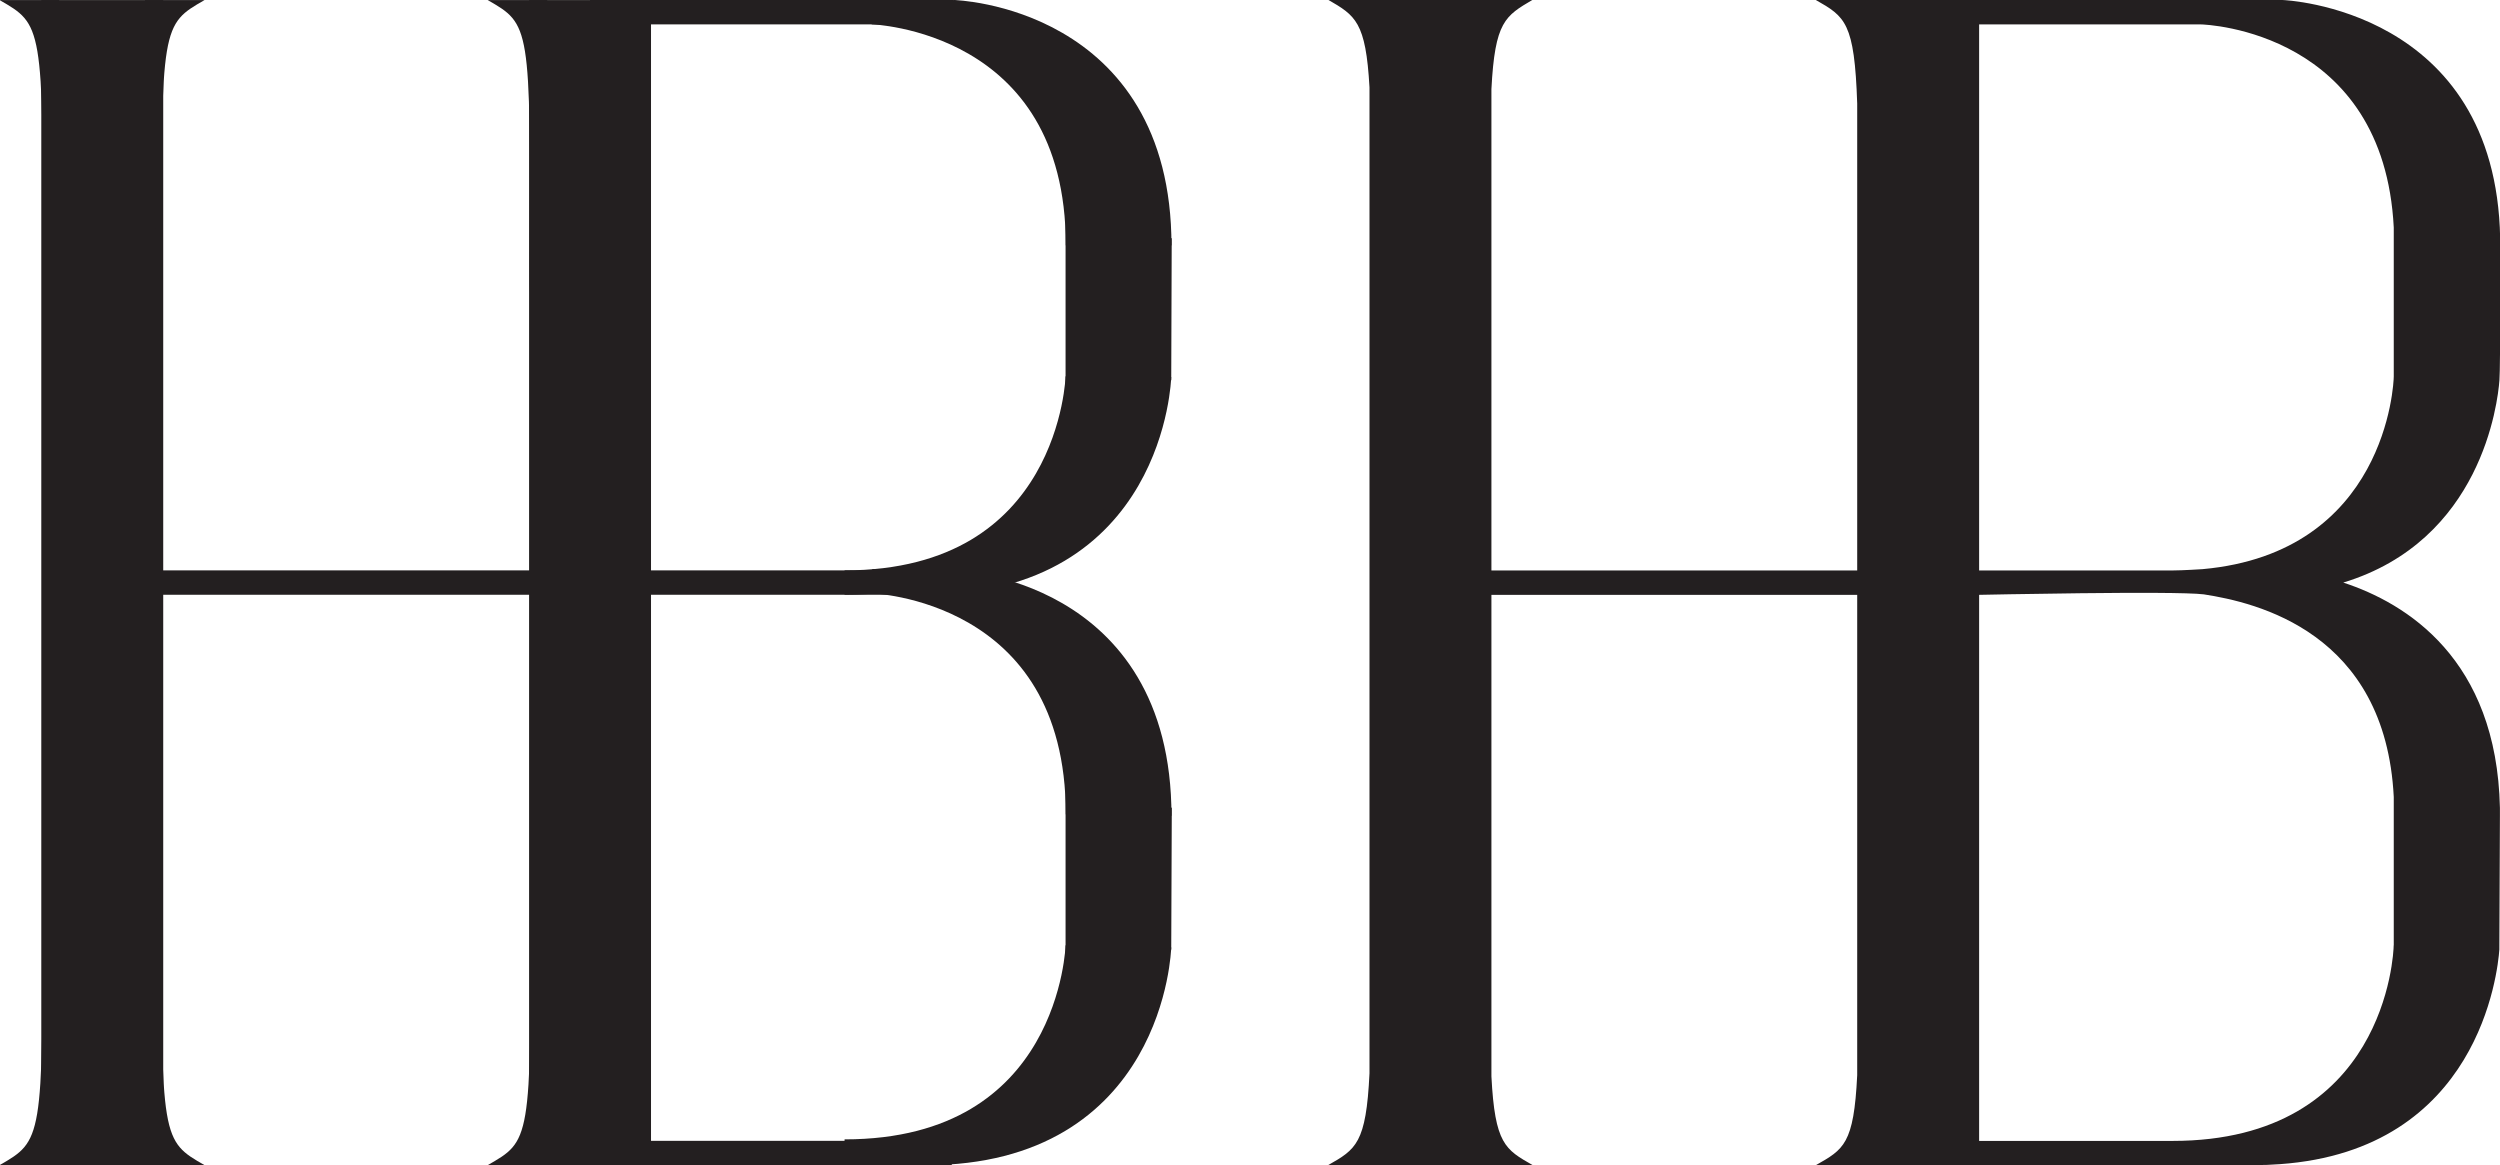 <svg id="Layer_1" data-name="Layer 1" xmlns="http://www.w3.org/2000/svg" viewBox="0 0 307.56 143.36"><defs><style>.cls-1{fill:#231f20;}.cls-2,.cls-3{fill:none;stroke:#231f20;stroke-miterlimit:10;}.cls-2{stroke-width:15px;}.cls-3{stroke-width:3px;}</style></defs><title>hb</title><path class="cls-1" d="M135.27,101.53h-0.06V99.32C135.25,100,135.27,100.77,135.27,101.53Z" transform="translate(162.28 -1.33)"/><line class="cls-2" x1="12.58" y1="0.01" x2="12.58" y2="143.34"/><path class="cls-1" d="M145.27,100.71C144.88,82.38,133.75,75.54,126,73h0c17-5.17,19-22.07,19.21-24.89,0.14-1.59.09-17.47,0.09-17.47-0.53-28.26-26.52-29.3-26.79-29.31H61.11c3.61,2.06,4.76,2.74,5.09,12.73V71.51h-45V12.3c0.43-8.33,1.69-9,5.08-11H1.11C4.47,3.25,5.75,4,6.2,12.08v121.3c-0.41,8.62-1.66,9.34-5.09,11.29H26.28c-3.39-1.93-4.65-2.6-5.08-10.92V74.51h45V133.6c-0.41,8.51-1.66,9.12-5.08,11.07H74.54l40.48,0q1.65,0,3.18-.12c24.51-1.74,26.8-23.65,27-26.4,0-.17,0-0.27,0-0.28l0.07-16.19v-1ZM81.2,4.33h27.19c1,0,22.61,1,23.82,25V47.63c0,0.92-.93,21.69-23.53,23.72,0,0-2.46.16-3.67,0.16H81.2V4.33Zm51,113.3c0,1-1,24.06-27.2,24.06H81.2V74.51s24.08-.51,27.64-0.06c6.44,1,22.35,4.63,23.37,24.93v18.25Z" transform="translate(162.28 -1.33)"/><line class="cls-2" x1="72.59" y1="0.01" x2="72.59" y2="143.34"/><line class="cls-3" x1="142.65" y1="29.3" x2="142.59" y2="46.77"/><line class="cls-3" x1="117.32" y1="1.5" x2="72.59" y2="1.5"/><line class="cls-3" x1="117.09" y1="141.85" x2="73.43" y2="141.85"/><line class="cls-3" x1="124.34" y1="71.67" x2="12.58" y2="71.67"/><path class="cls-3" d="M-45,2.83s25.34,0.69,25.34,28.69" transform="translate(162.28 -1.33)"/><path class="cls-3" d="M-19.69,117.84s-0.69,25.34-28.69,25.34" transform="translate(162.28 -1.33)"/><path class="cls-3" d="M-45,73s25.34,0.69,25.34,28.69" transform="translate(162.28 -1.33)"/><path class="cls-3" d="M-19.69,47.67S-20.38,73-48.38,73" transform="translate(162.28 -1.33)"/><line class="cls-3" x1="142.66" y1="99.36" x2="142.59" y2="116.83"/><line class="cls-3" x1="132.59" y1="25.52" x2="132.59" y2="47.77"/><path class="cls-3" d="M-55,2.83s25.34,0.69,25.34,28.69" transform="translate(162.28 -1.33)"/><path class="cls-3" d="M-29.69,47.67S-30.38,73-58.38,73" transform="translate(162.28 -1.33)"/><line class="cls-3" x1="132.59" y1="95.53" x2="132.59" y2="117.77"/><path class="cls-3" d="M-55,72.83s25.34,0.69,25.34,28.69" transform="translate(162.28 -1.33)"/><path class="cls-3" d="M-29.69,117.67S-30.38,143-58.38,143" transform="translate(162.28 -1.33)"/><polygon class="cls-1" points="112.59 71.5 121.28 67.03 128.25 59.82 132.02 50.41 132.66 23.34 126.31 10.56 114.83 2.59 117.3 0 117.39 0 126.66 3.71 134.9 9.06 141.19 19.58 142.59 31.87 142.02 50.41 135.34 63.59 126.55 69.5 118.25 71.46 112.59 71.5"/><polygon class="cls-1" points="112.59 141.51 121.28 137.03 128.25 129.83 132.02 120.41 132.66 93.35 126.31 80.56 113.9 71.5 126.66 73.71 134.9 79.06 141.19 89.59 142.59 101.87 142.02 120.41 135.34 133.6 126.55 139.5 118.25 141.46 112.59 141.51"/><path class="cls-1" d="M-144.45,1.34h7.33c-5.21,3-5.38,3-5.25,32.37C-142.29,52-144.45,1.34-144.45,1.34Z" transform="translate(162.28 -1.33)"/><path class="cls-1" d="M-155,1.34h-7.33c5.21,3,5.42,3,5.29,32.37C-157.07,52-155,1.34-155,1.34Z" transform="translate(162.28 -1.33)"/><path class="cls-1" d="M-155,144.67h-7.33c5.21-3,5.37-3.08,5.25-32.46C-157.11,93.87-155,144.67-155,144.67Z" transform="translate(162.28 -1.33)"/><path class="cls-1" d="M-144.45,144.67h7.33c-5.21-3-5.38-3-5.25-32.33C-142.29,94-144.45,144.67-144.45,144.67Z" transform="translate(162.28 -1.33)"/><path class="cls-1" d="M-94.95,1.34h-7.33c5.21,3,5.29,3,5.16,32.41C-97.2,52.08-94.95,1.34-94.95,1.34Z" transform="translate(162.28 -1.33)"/><path class="cls-1" d="M-94.95,144.67h-7.33c5.21-3,5.37-2.83,5.25-32.21C-97.11,94.12-94.95,144.67-94.95,144.67Z" transform="translate(162.28 -1.33)"/><path class="cls-1" d="M135.27,101.53h-0.06V99.32C135.25,100,135.27,100.77,135.27,101.53Z" transform="translate(162.28 -1.33)"/></svg>